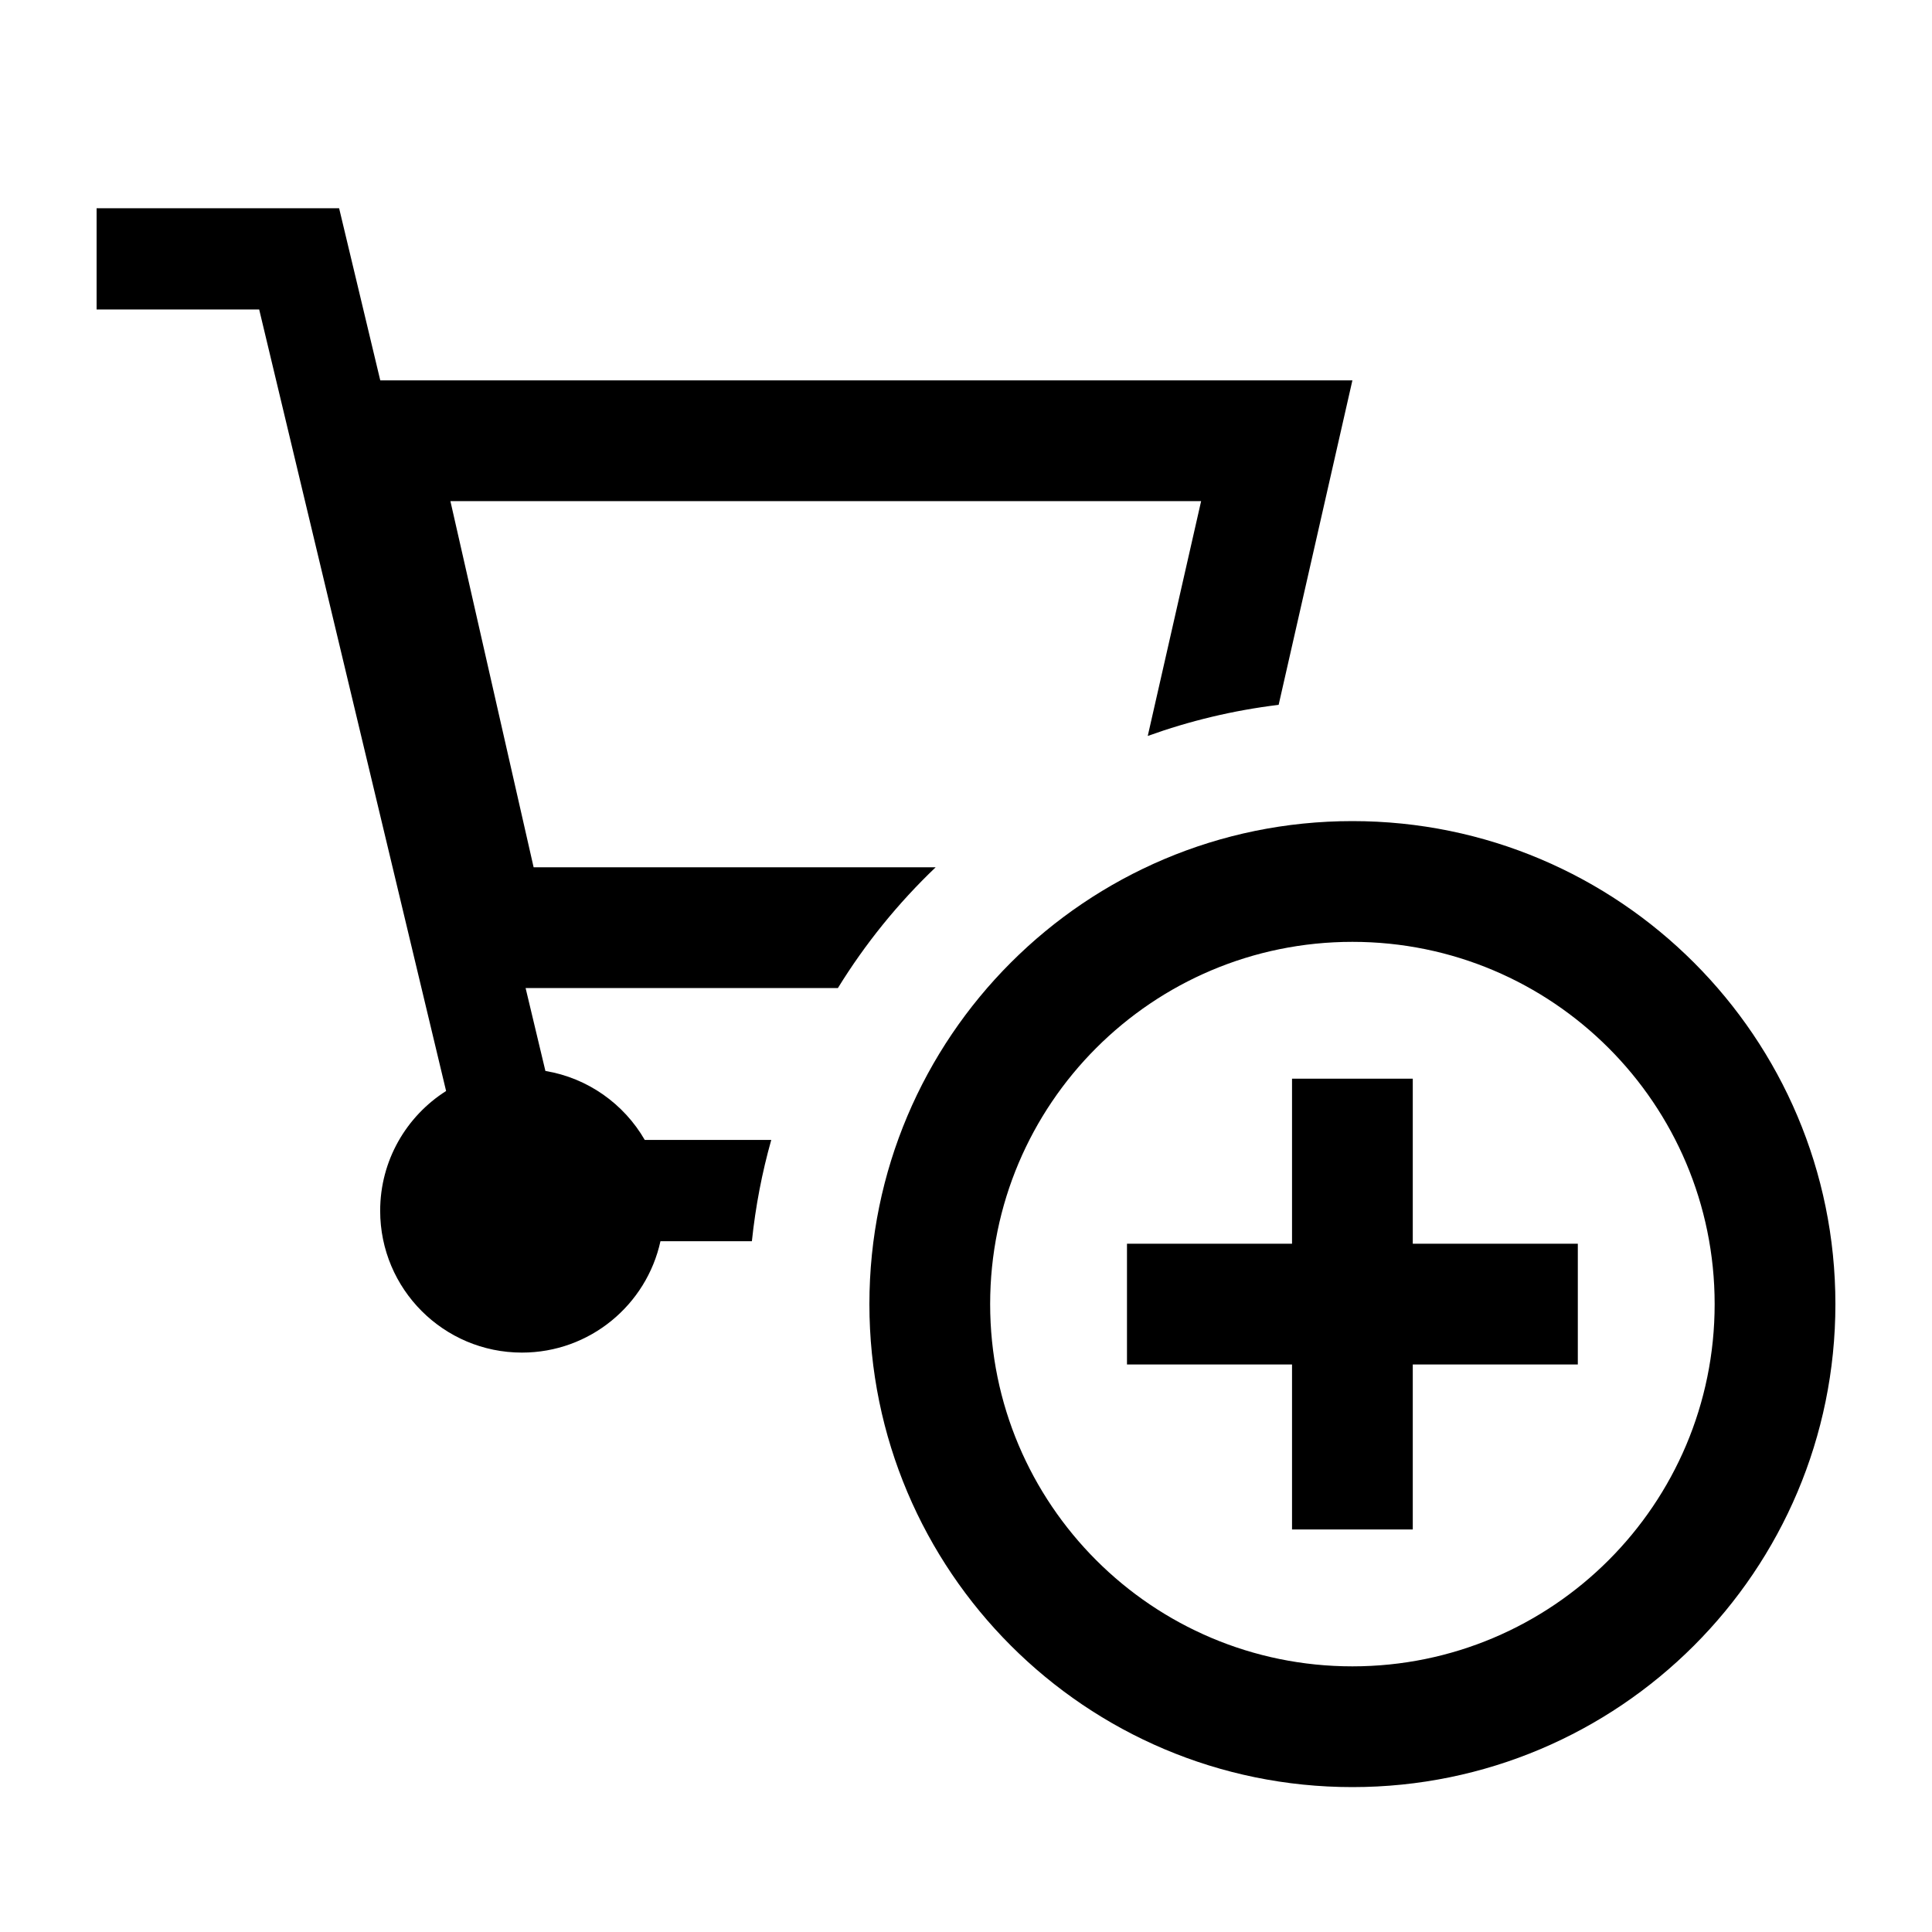 <svg width="40" height="40" viewBox="0 0 40 40" xmlns="http://www.w3.org/2000/svg">
<path d="M7.021 4.311H2V6.407H5.366L9.236 22.588C8.415 23.109 7.871 24.025 7.871 25.068C7.871 26.689 9.185 28.004 10.806 28.004C12.212 28.004 13.386 27.016 13.674 25.698H15.567C15.642 24.979 15.777 24.278 15.968 23.601H13.349C12.919 22.857 12.172 22.319 11.292 22.173L10.882 20.456H17.348C17.914 19.537 18.595 18.697 19.372 17.956H11.048L9.325 10.375H24.868L23.763 15.237C24.626 14.926 25.534 14.707 26.473 14.593L28 7.875H7.873L7.021 4.311Z"/>
<path d="M26.75 22.333V25.75H23.333V28.25H26.75V31.666H29.25V28.25H32.667V25.75H29.25V22.333H26.75Z"/>
<path fill-rule="evenodd" clip-rule="evenodd" d="M28 37C33.523 37 38 32.523 38 27C38 21.477 33.523 17 28 17C22.477 17 18 21.477 18 27C18 32.523 22.477 37 28 37ZM28 34.5C32.142 34.5 35.5 31.142 35.5 27C35.5 22.858 32.142 19.5 28 19.5C23.858 19.5 20.5 22.858 20.5 27C20.5 31.142 23.858 34.5 28 34.5Z"/>
</svg>
